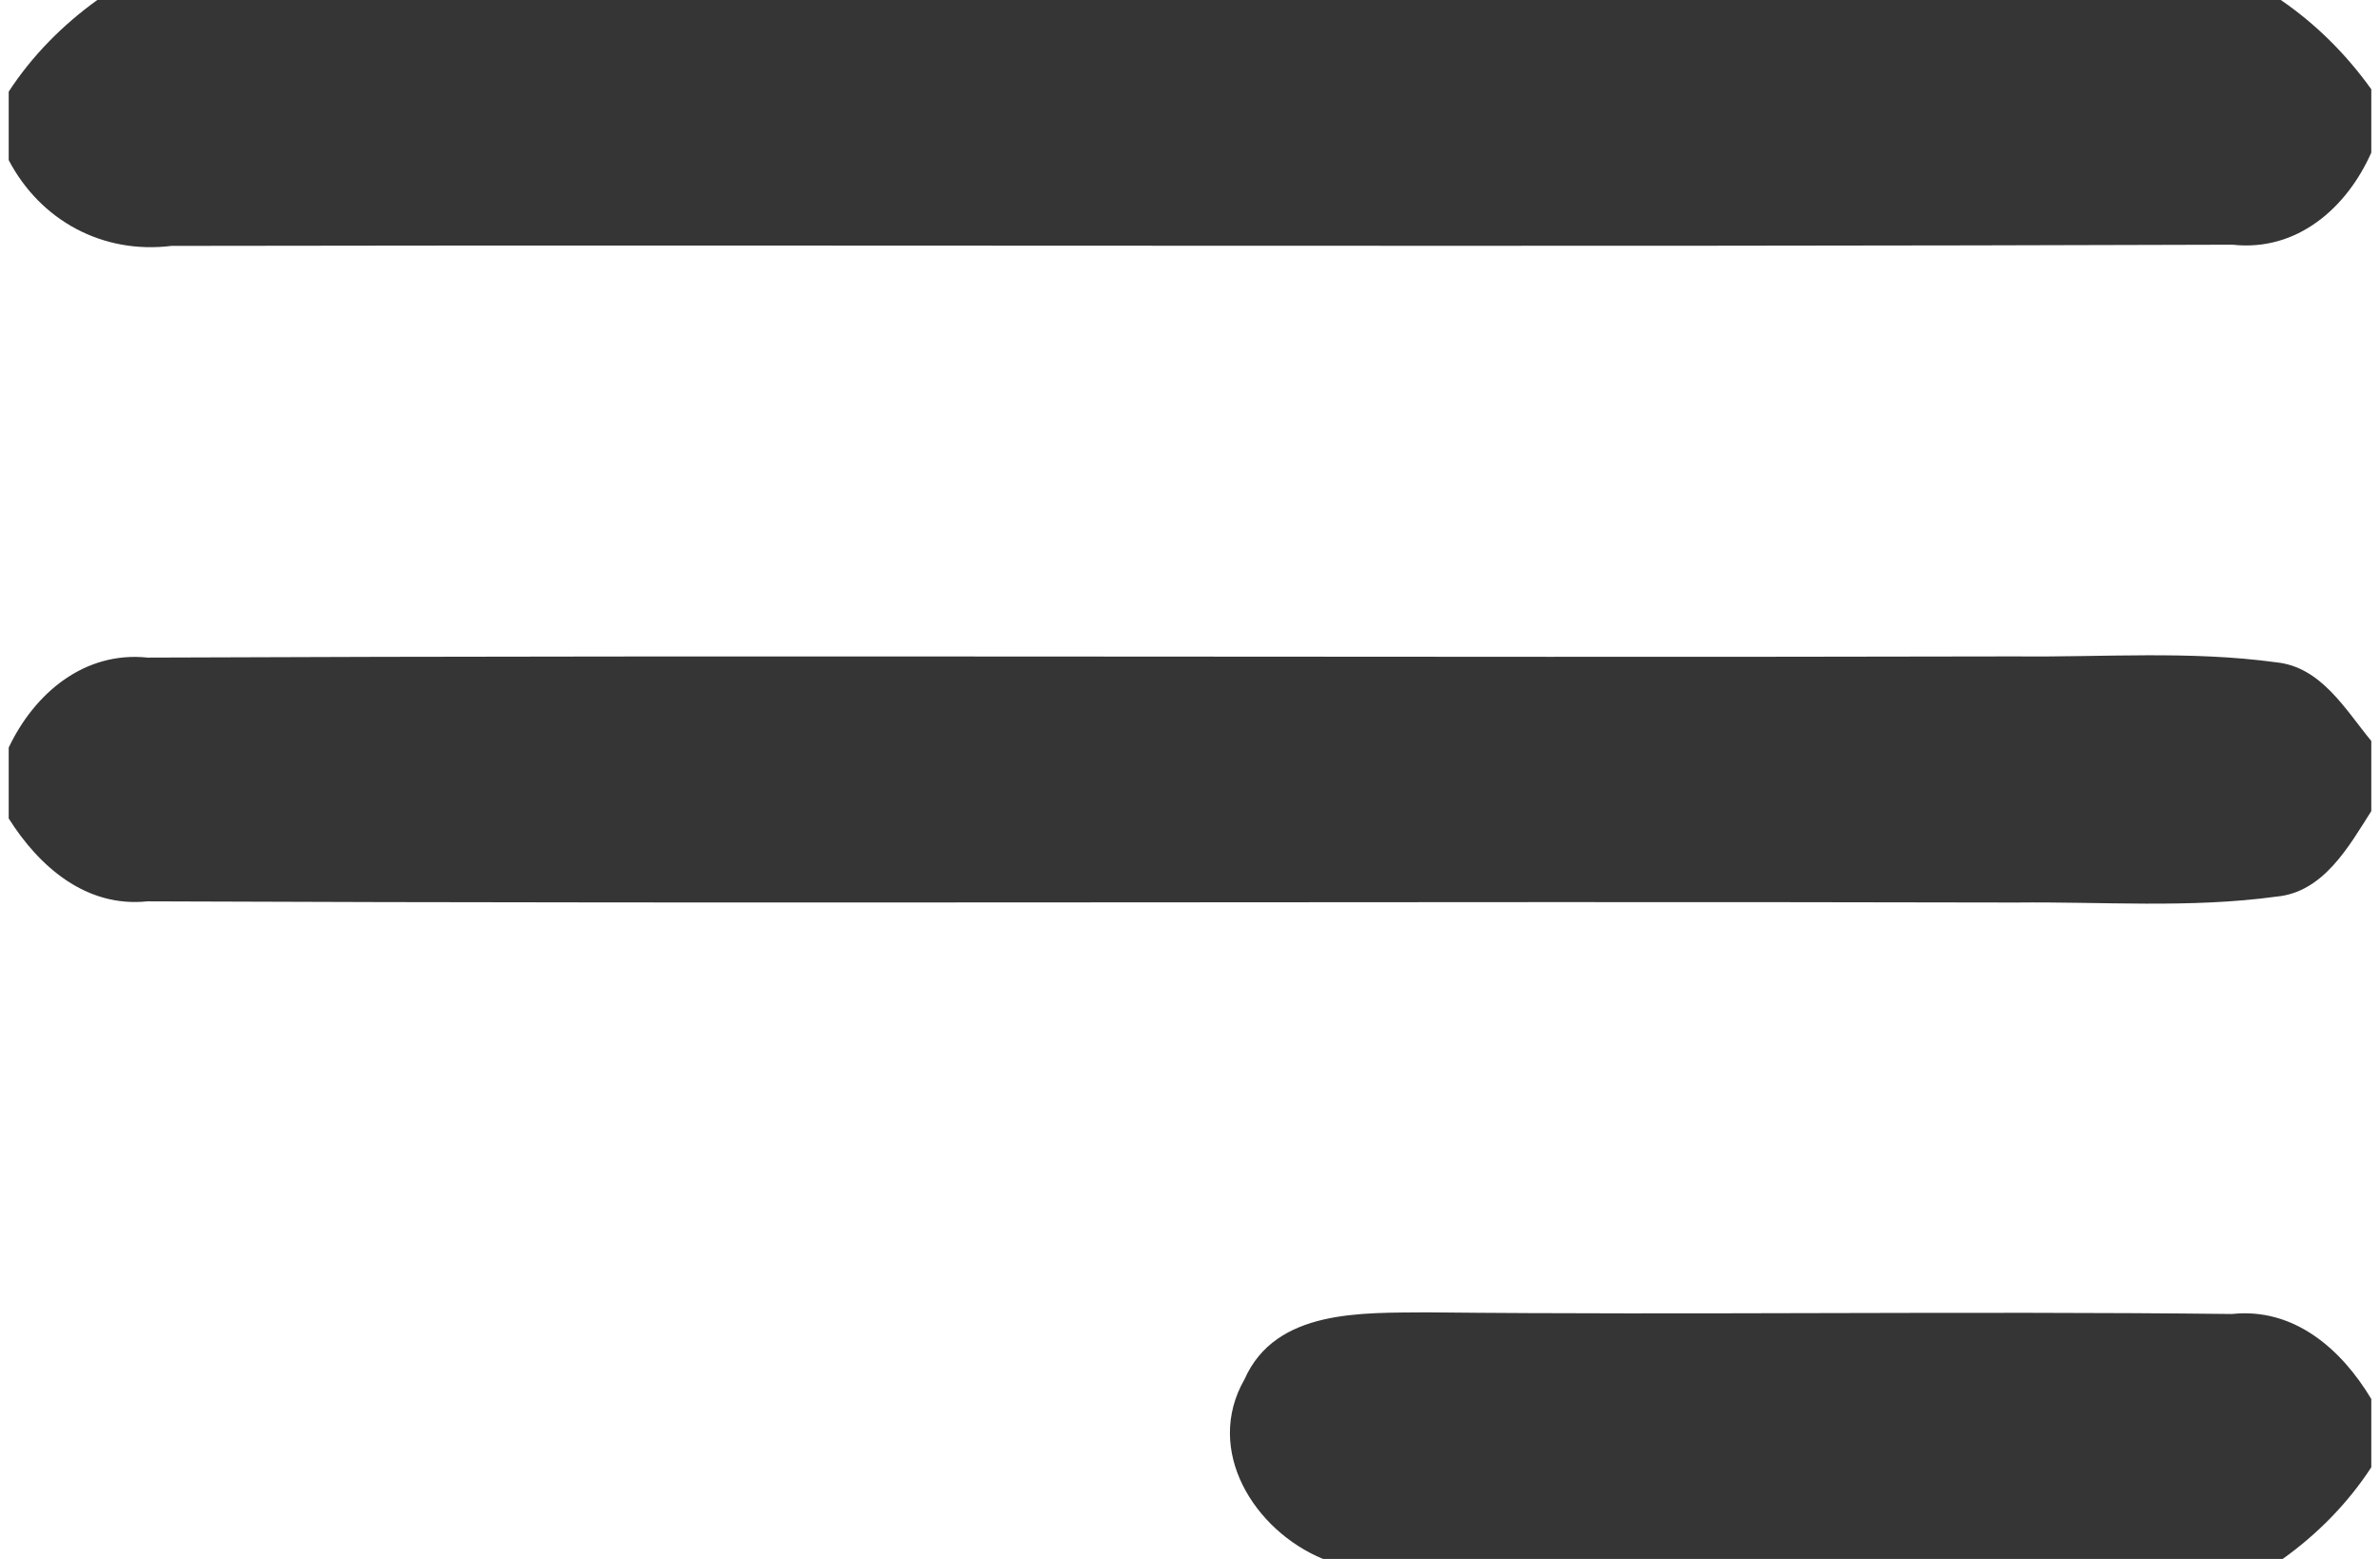 <svg width="29px" height="19px" viewBox="0 0 100 66" version="1.1" xmlns="http://www.w3.org/2000/svg">
<g id="#353535ff">
<path fill="#353535" opacity="1.00" d=" M 3.75 0.00 L 96.17 0.00 C 97.66 1.02 98.95 2.31 100.00 3.78 L 100.00 6.46 C 98.96 8.81 96.85 10.66 94.13 10.36 C 65.05 10.46 35.97 10.36 6.89 10.41 C 3.99 10.77 1.35 9.35 0.00 6.78 L 0.00 3.88 C 0.99 2.36 2.28 1.06 3.75 0.00 Z" />
<path fill="#353535" opacity="1.00" d=" M 0.00 31.65 C 1.09 29.35 3.20 27.56 5.88 27.84 C 32.24 27.73 58.60 27.85 84.96 27.79 C 88.63 27.83 92.32 27.54 95.97 28.04 C 97.88 28.23 98.90 30.04 100.00 31.37 L 100.00 34.34 C 99.04 35.85 97.97 37.78 95.98 37.96 C 92.33 38.46 88.63 38.17 84.96 38.21 C 58.60 38.15 32.23 38.27 5.87 38.16 C 3.28 38.43 1.29 36.70 0.00 34.65 L 0.00 31.65 Z" />
<path fill="#353535" opacity="1.00" d=" M 52.31 58.39 C 53.63 55.41 57.29 55.59 60.02 55.56 C 71.38 55.68 82.74 55.50 94.10 55.63 C 96.73 55.35 98.74 57.12 100.00 59.23 L 100.00 62.12 C 99.01 63.64 97.72 64.95 96.25 66.00 L 55.63 66.00 C 52.72 64.80 50.58 61.40 52.31 58.39 Z" />
</g>
</svg>
